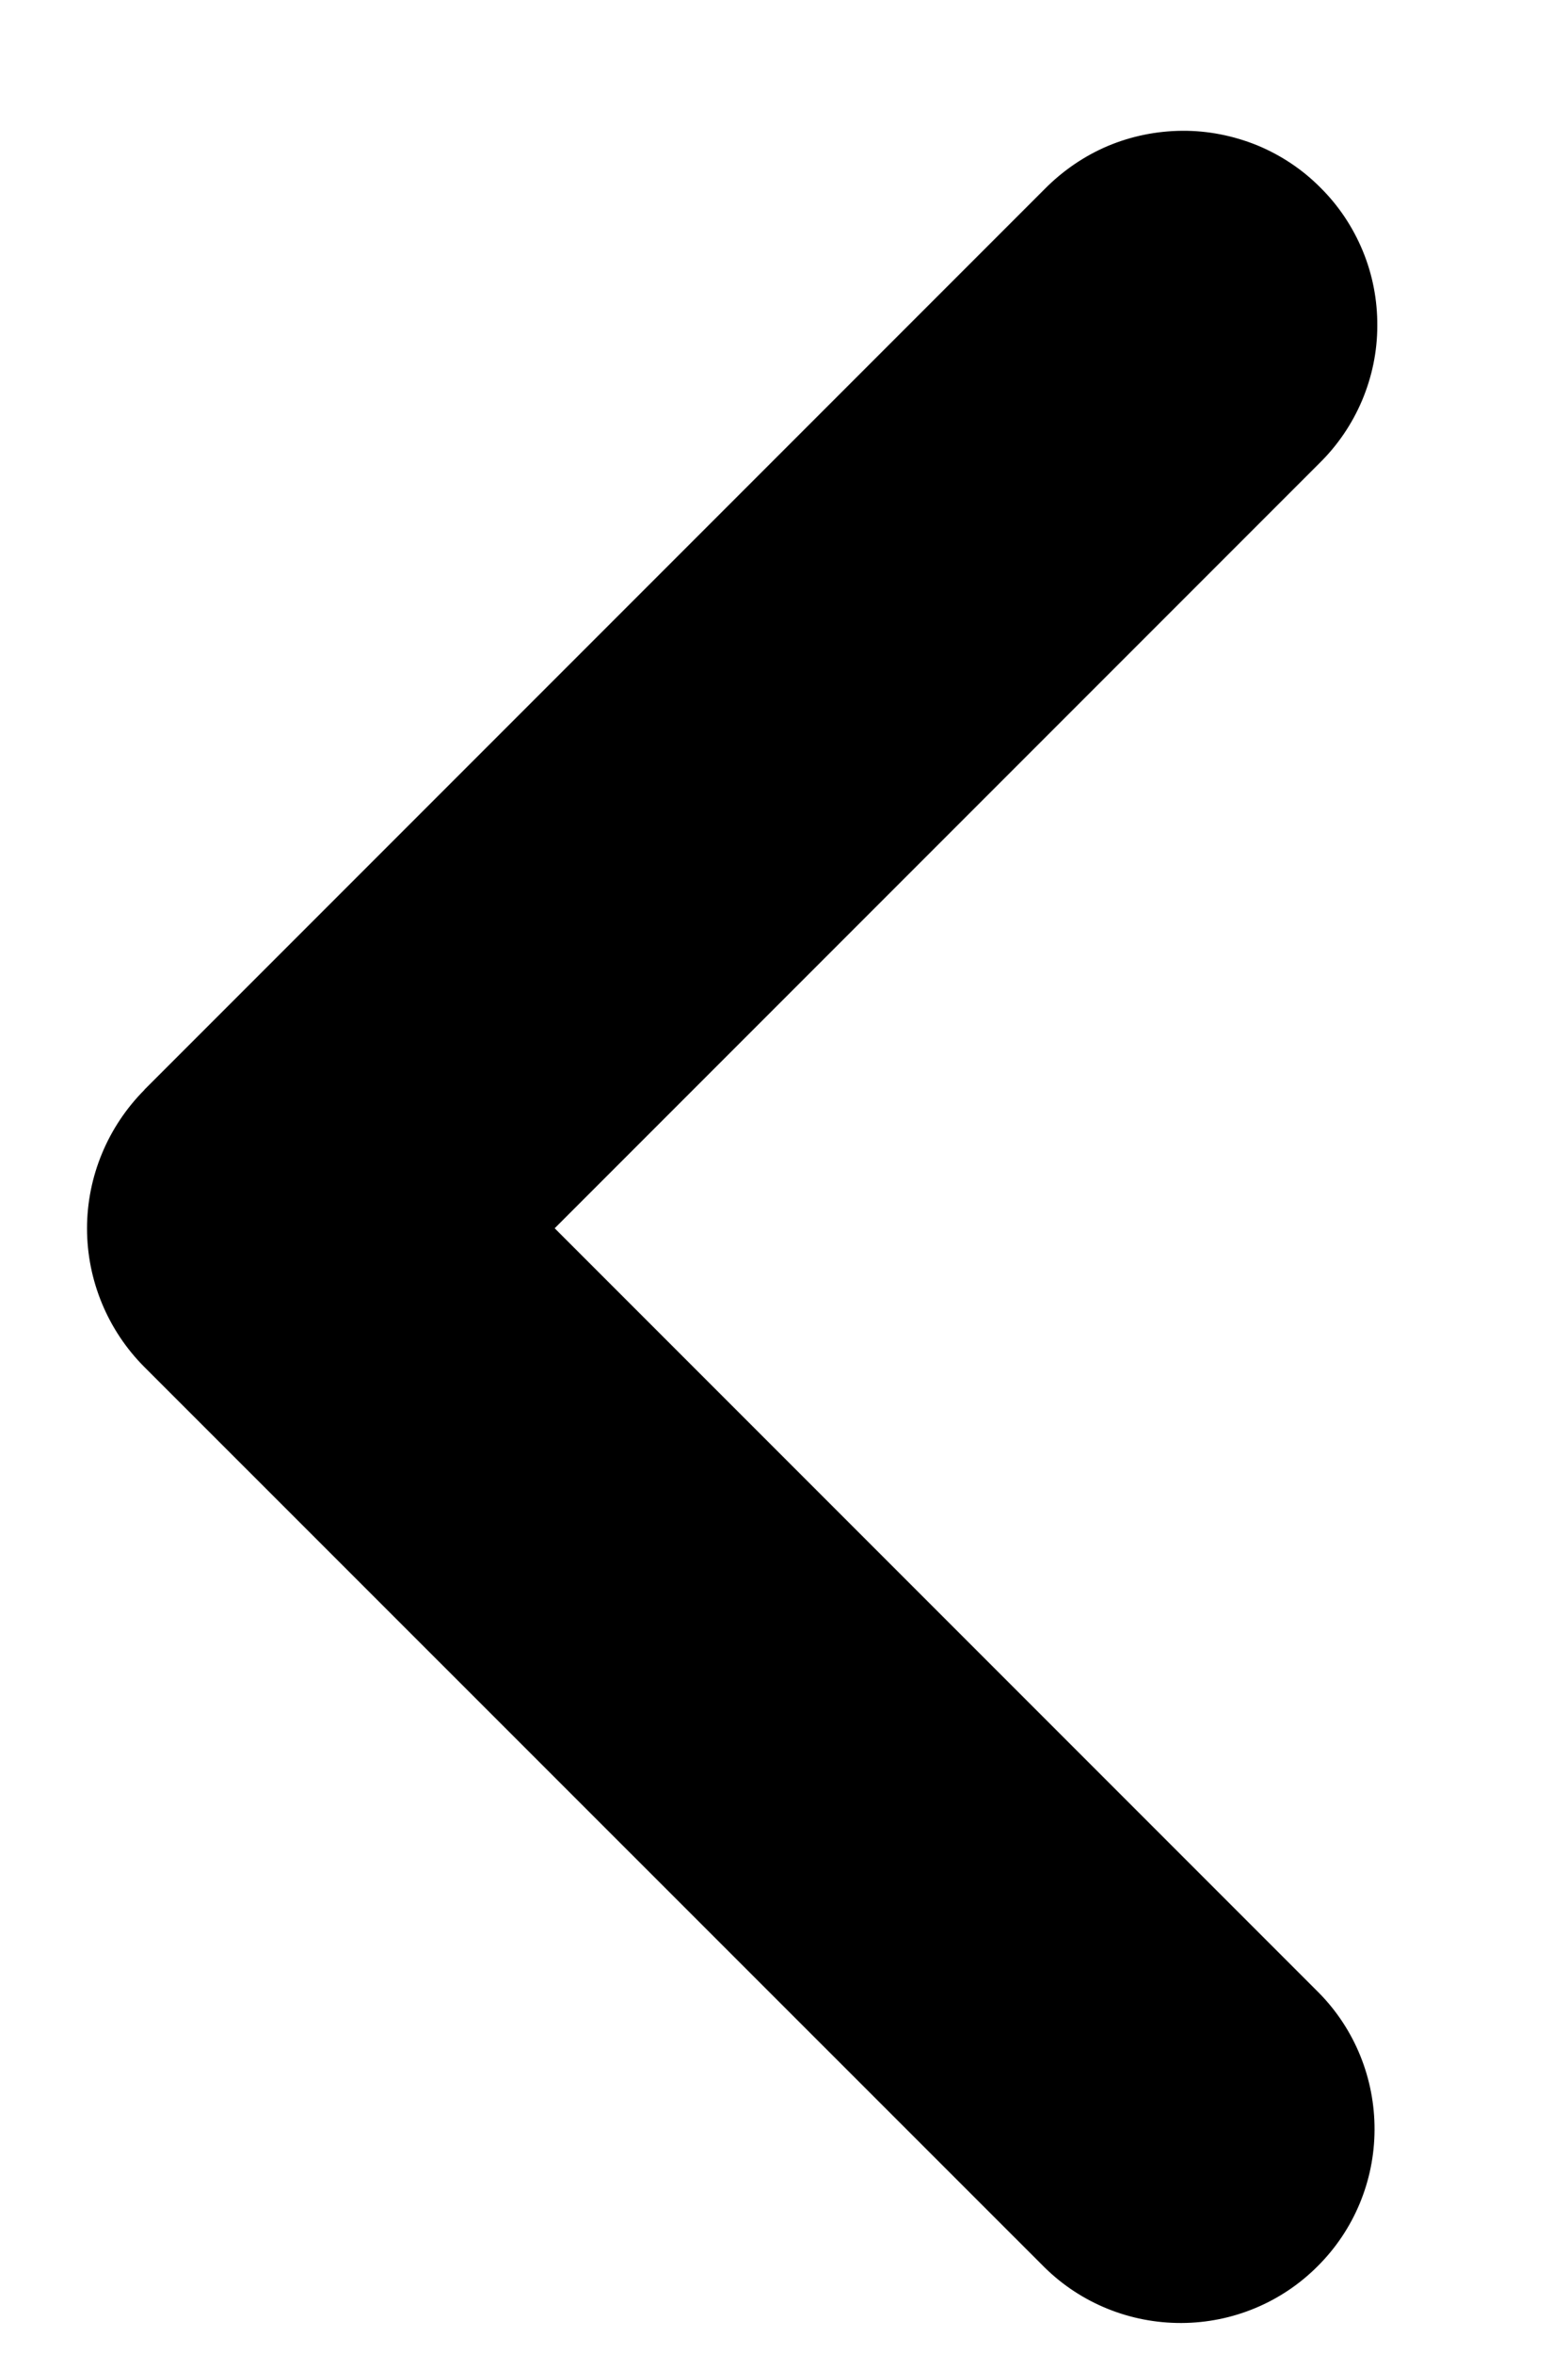 <svg width="8" height="12" viewBox="0 0 8 12" fill="none" xmlns="http://www.w3.org/2000/svg">
<path fill-rule="evenodd" clip-rule="evenodd" d="M0.737 5.557L5.33 0.964C5.422 0.871 5.531 0.796 5.651 0.745C5.772 0.694 5.901 0.668 6.032 0.667C6.163 0.666 6.293 0.692 6.414 0.741C6.535 0.791 6.645 0.864 6.737 0.957C6.83 1.049 6.903 1.159 6.953 1.28C7.003 1.401 7.028 1.531 7.027 1.662C7.027 1.793 7 1.922 6.949 2.043C6.898 2.163 6.824 2.272 6.73 2.364L2.83 6.264L6.73 10.164C6.913 10.35 7.014 10.601 7.013 10.862C7.012 11.123 6.908 11.373 6.723 11.557C6.539 11.742 6.289 11.846 6.028 11.847C5.767 11.848 5.516 11.747 5.33 11.564L0.737 6.972C0.55 6.785 0.444 6.53 0.444 6.265C0.444 6 0.55 5.746 0.737 5.558V5.557Z" fill="black"/>
</svg>
